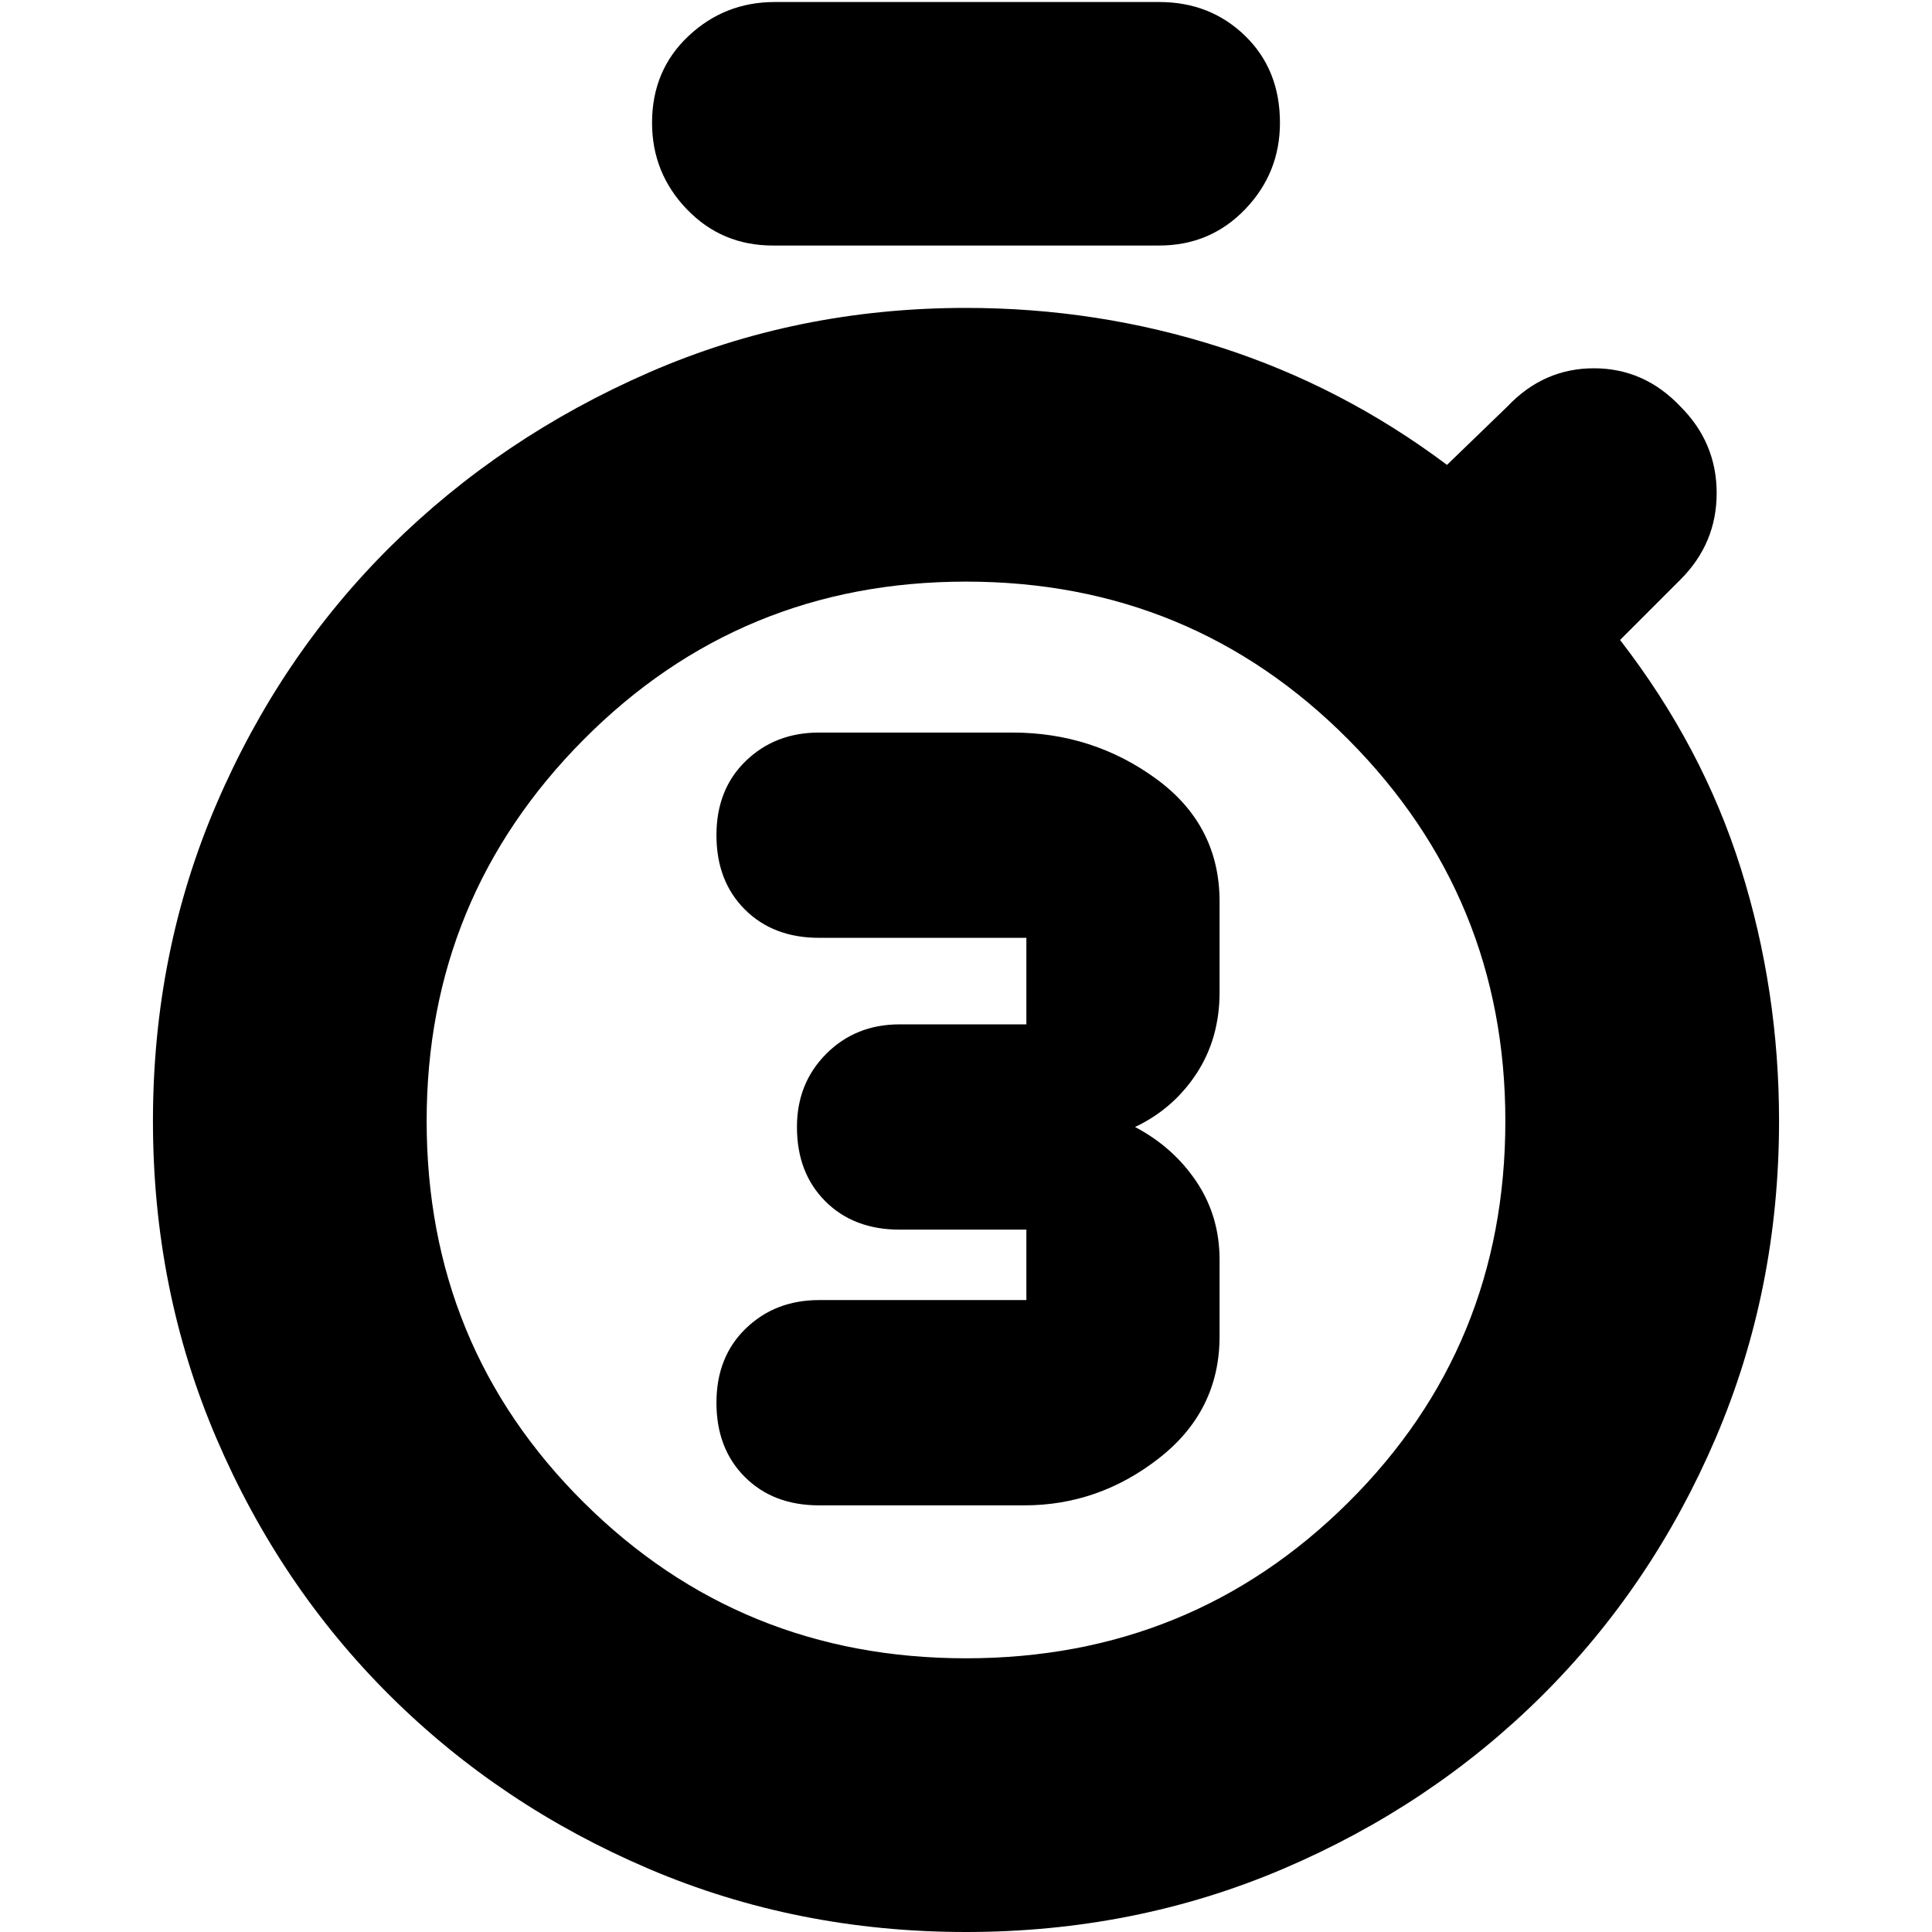 <svg xmlns="http://www.w3.org/2000/svg" height="24" viewBox="0 -960 960 960" width="24"><path d="M509-212q37 0 67-23.5t30-60.5v-38q0-21.7-11.5-38.85Q583-390 564-400q19-9 30.5-26.5T606-467v-45q0-38-31.5-61T503-596h-96q-21.8 0-36.4 14.1Q356-567.8 356-545q0 22.8 14.1 36.9Q384.2-494 407-494h103v43h-63q-21.8 0-36.4 14.6Q396-421.8 396-400q0 22.8 14.1 36.9Q424.2-349 447-349h63v35H407q-21.8 0-36.4 14.1Q356-285.8 356-263q0 22.8 14.1 36.9Q384.2-212 407-212h102ZM384-838q-25.37 0-42.69-18Q324-874 324-899q0-26 18-43t43-17h191q25.38 0 42.69 16.81T636-899q0 25-17.31 43T576-838H384ZM480 0q-84 0-157.59-31.38-73.58-31.39-128.5-85.92-54.92-54.54-86.42-128.12Q76-319 76-403q0-84 31.58-157.53 31.59-73.54 86.47-127.92 54.88-54.38 128.42-86.47Q396-807 480-807q65.41 0 126.2 19.5Q667-768 719-729l30-29q18-19 43-19t43 19q18 18 18 43t-18 43l-30 30q41 53 60 113.5T884-403q0 84-31.49 157.58-31.5 73.58-86.42 128.12-54.92 54.53-128.5 85.92Q564 0 480 0Zm0-136q112 0 190-77.5T748-403q0-111-78-189.5T480-671q-112 0-190 78.5T212-403q0 112 78 189.5T480-136Zm0-267Z"/></svg>